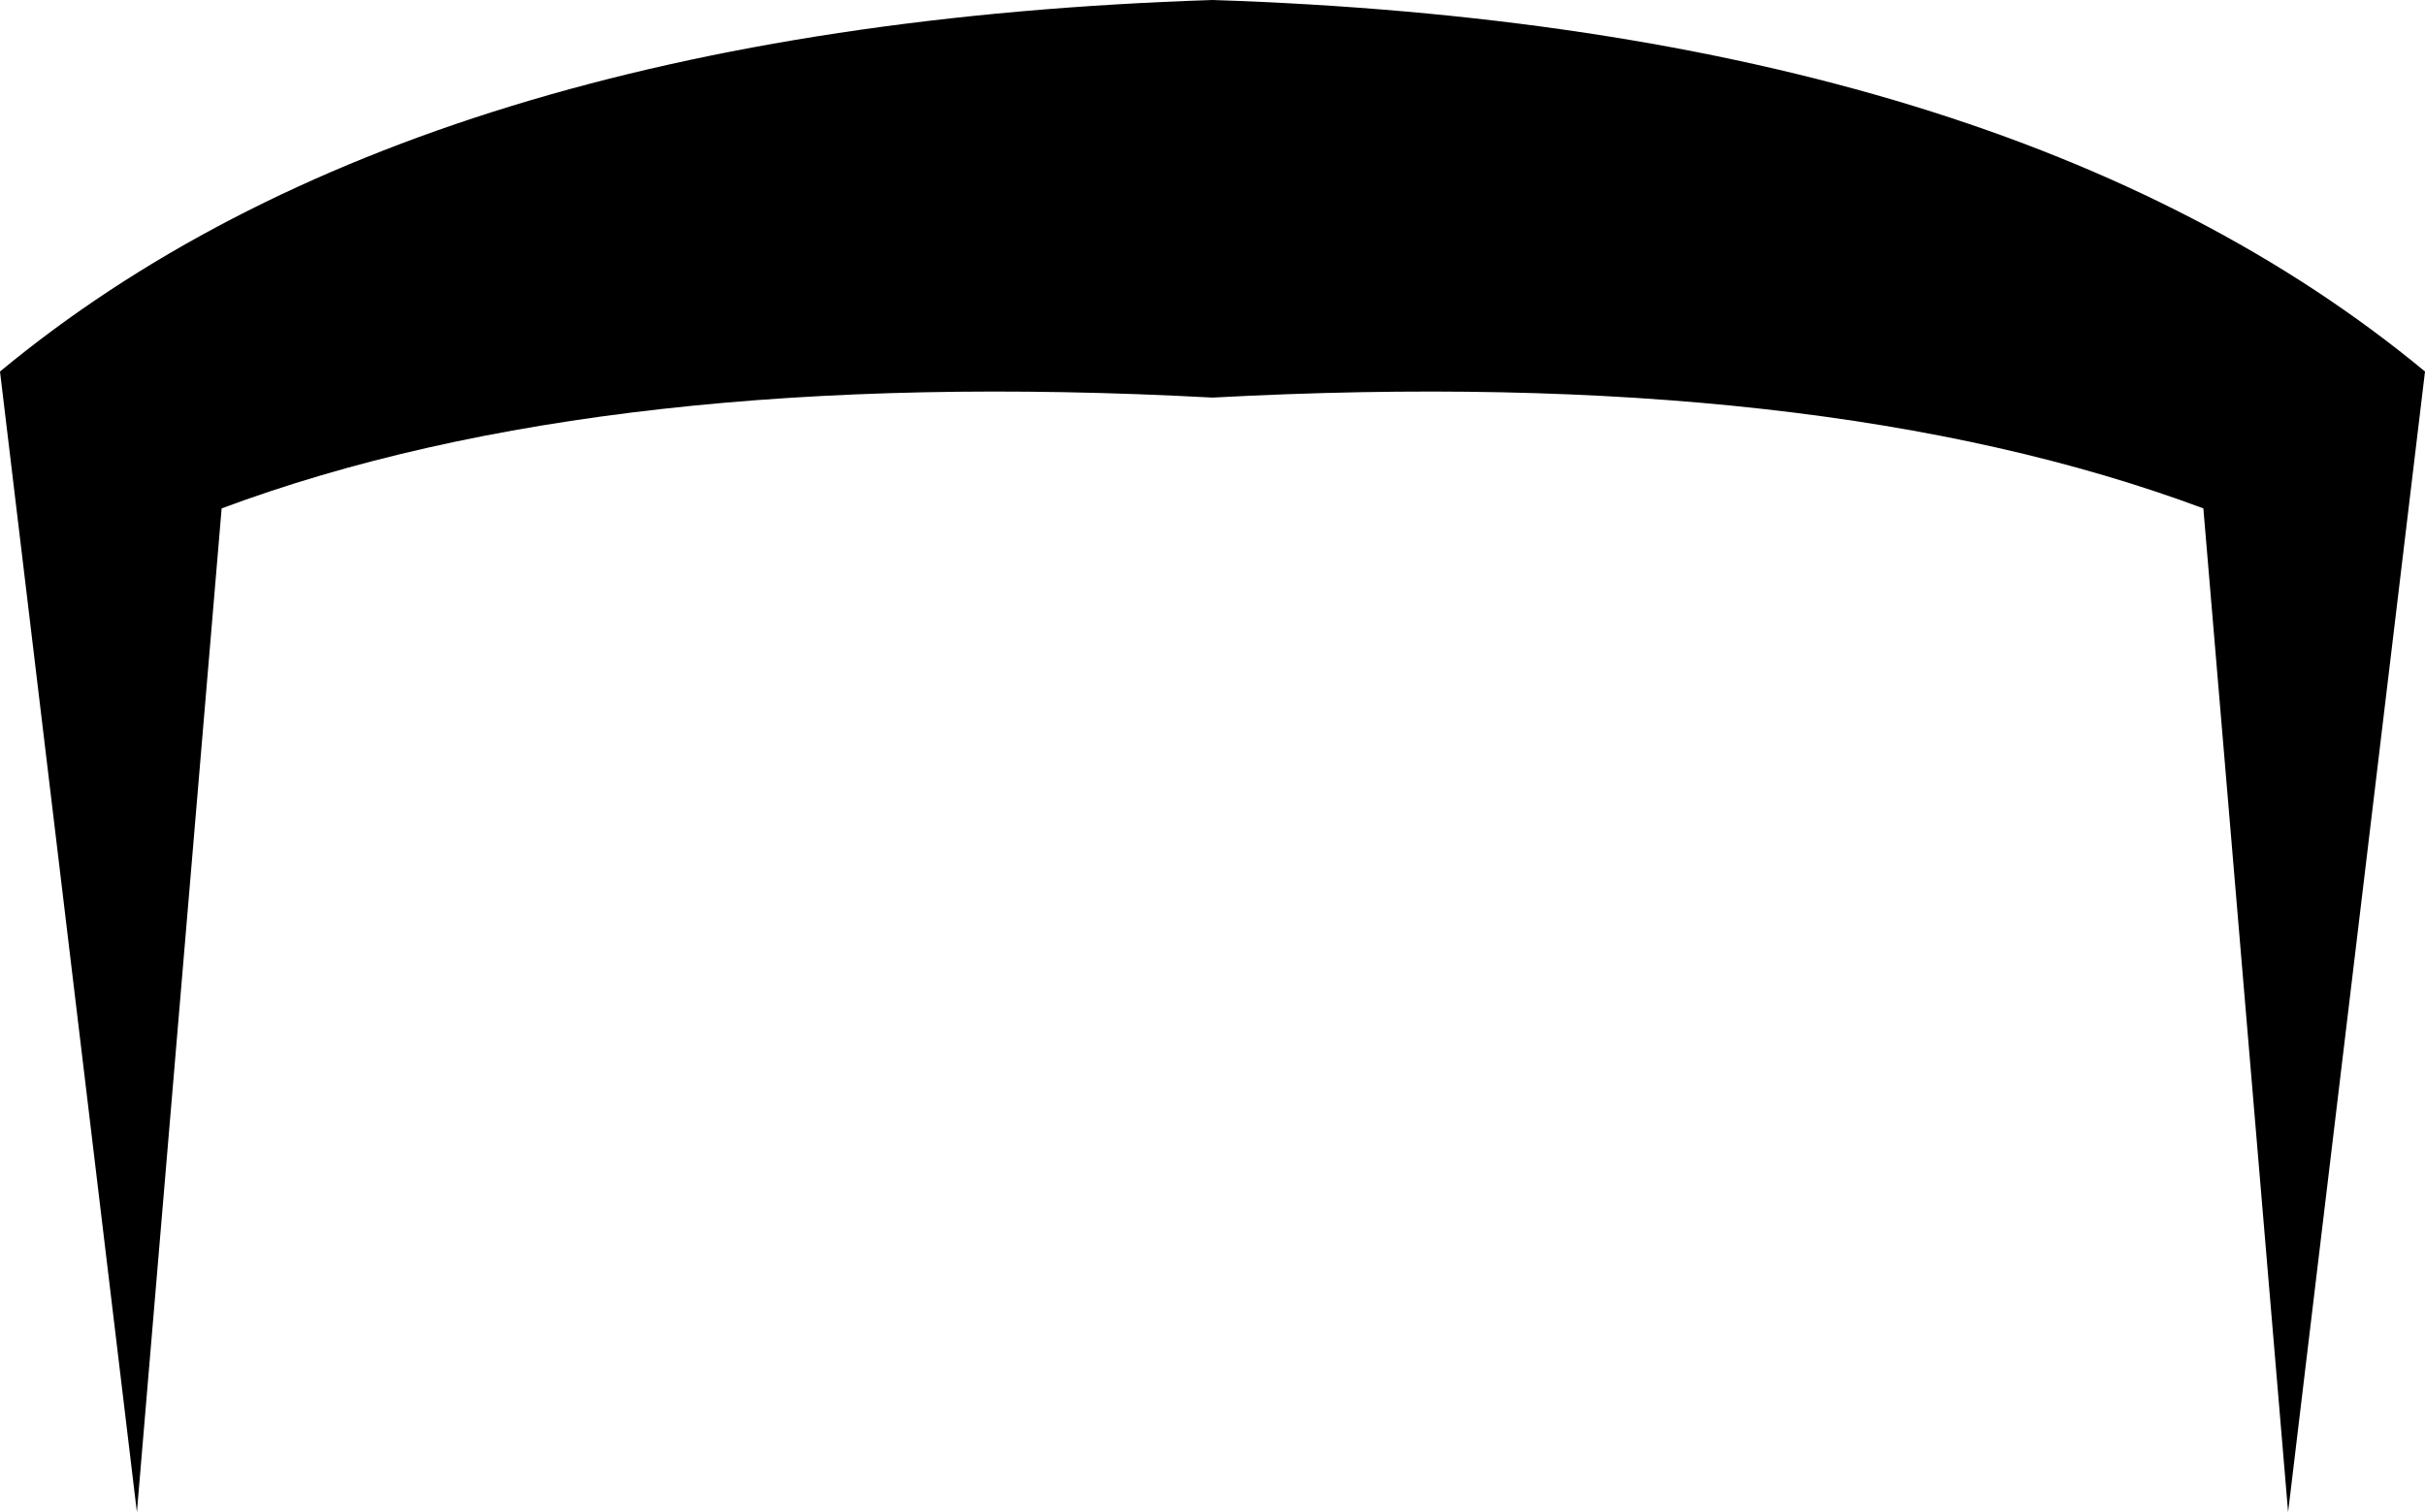 <?xml version="1.0" encoding="UTF-8" standalone="no"?>
<svg xmlns:xlink="http://www.w3.org/1999/xlink" height="11.6px" width="18.6px" xmlns="http://www.w3.org/2000/svg">
  <g transform="matrix(1.0, 0.0, 0.0, 1.0, -390.55, -196.2)">
    <path d="M409.15 199.05 L408.1 207.8 407.45 200.1 Q404.5 199.0 399.85 199.25 395.2 199.0 392.25 200.1 L391.6 207.8 390.55 199.05 Q393.75 196.4 399.85 196.2 405.95 196.4 409.15 199.05" fill="#000000" fill-rule="evenodd" stroke="none"/>
  </g>
</svg>
